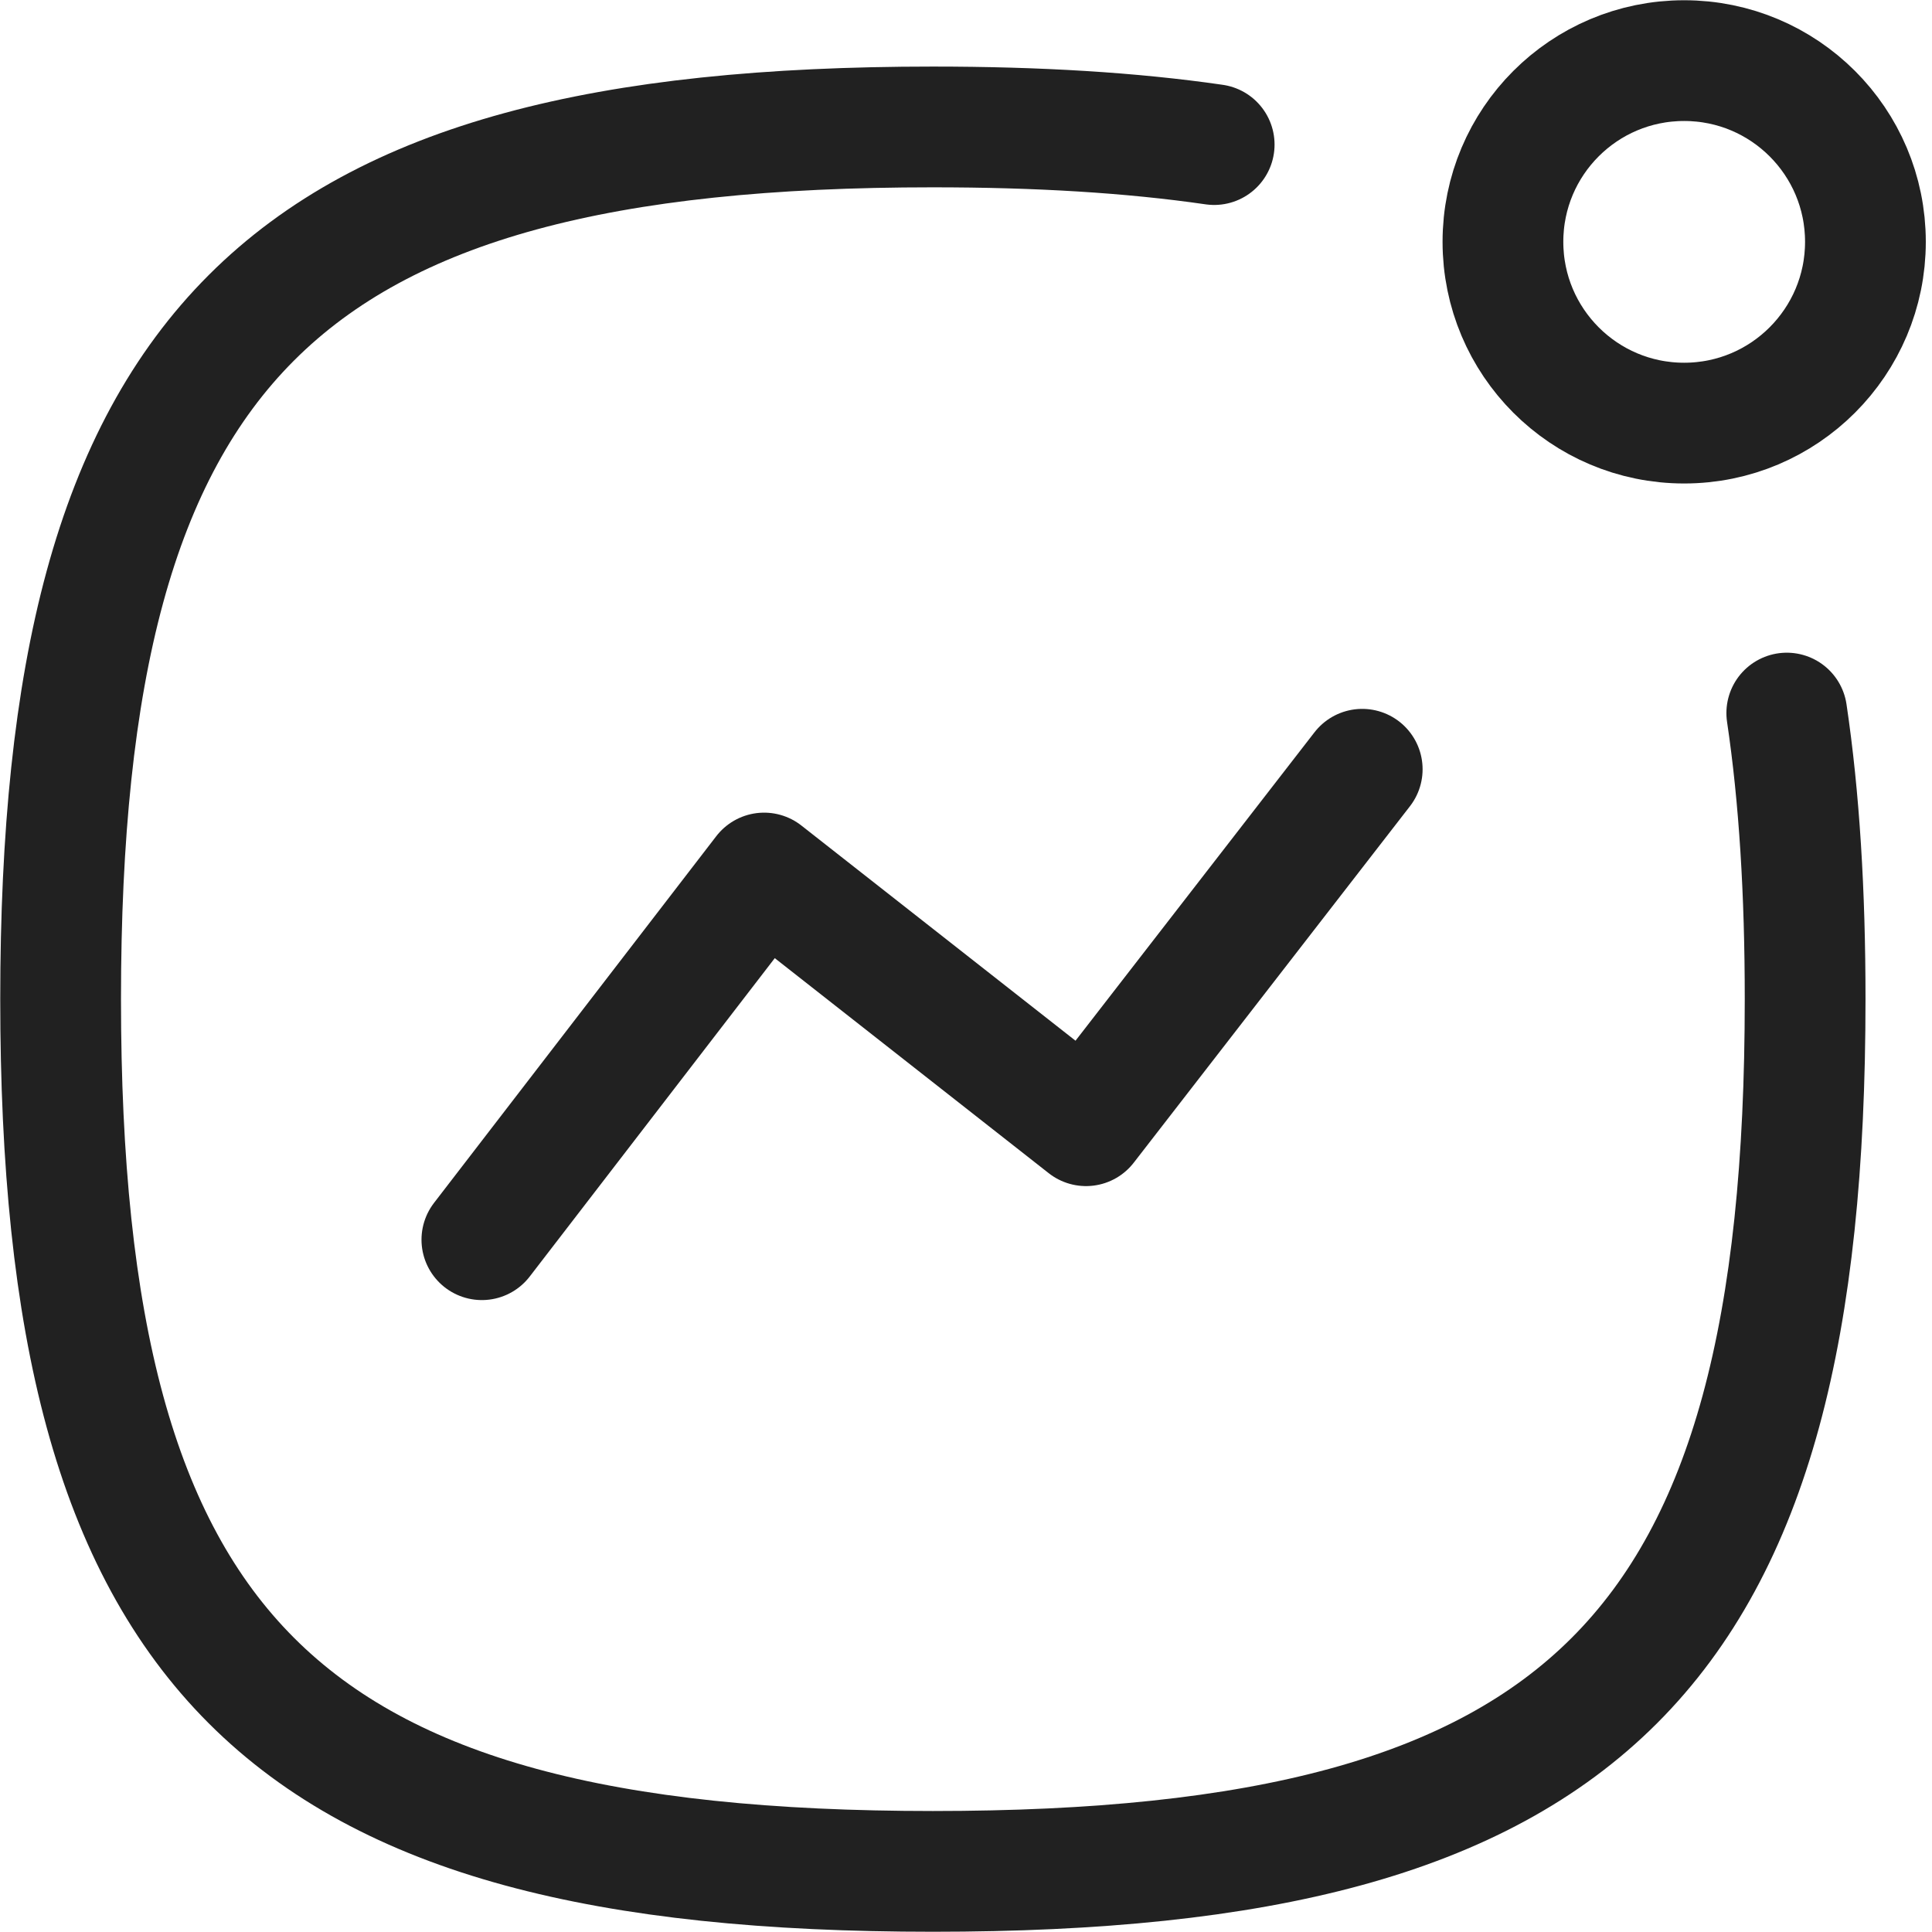 <svg width="24" height="24" viewBox="0 0 24 24" fill="none" xmlns="http://www.w3.org/2000/svg">
<path d="M5.986 15.4L9.492 10.845L13.491 13.984L16.922 9.556" stroke="#212121" stroke-width="1.5" stroke-linecap="round" stroke-linejoin="round"/>
<path fill-rule="evenodd" clip-rule="evenodd" d="M20.921 0.753C22.165 0.753 23.173 1.76 23.173 3.004C23.173 4.247 22.165 5.256 20.921 5.256C19.677 5.256 18.67 4.247 18.67 3.004C18.67 1.76 19.677 0.753 20.921 0.753Z" stroke="#212121" stroke-width="1.5" stroke-linecap="round" stroke-linejoin="round"/>
<path d="M22.196 8.858C22.352 9.906 22.424 11.087 22.424 12.412C22.424 20.539 19.715 23.247 11.588 23.247C3.462 23.247 0.753 20.539 0.753 12.412C0.753 4.286 3.462 1.577 11.588 1.577C12.889 1.577 14.049 1.646 15.083 1.796" stroke="#212121" stroke-width="1.5" stroke-linecap="round" stroke-linejoin="round"/>
</svg>
